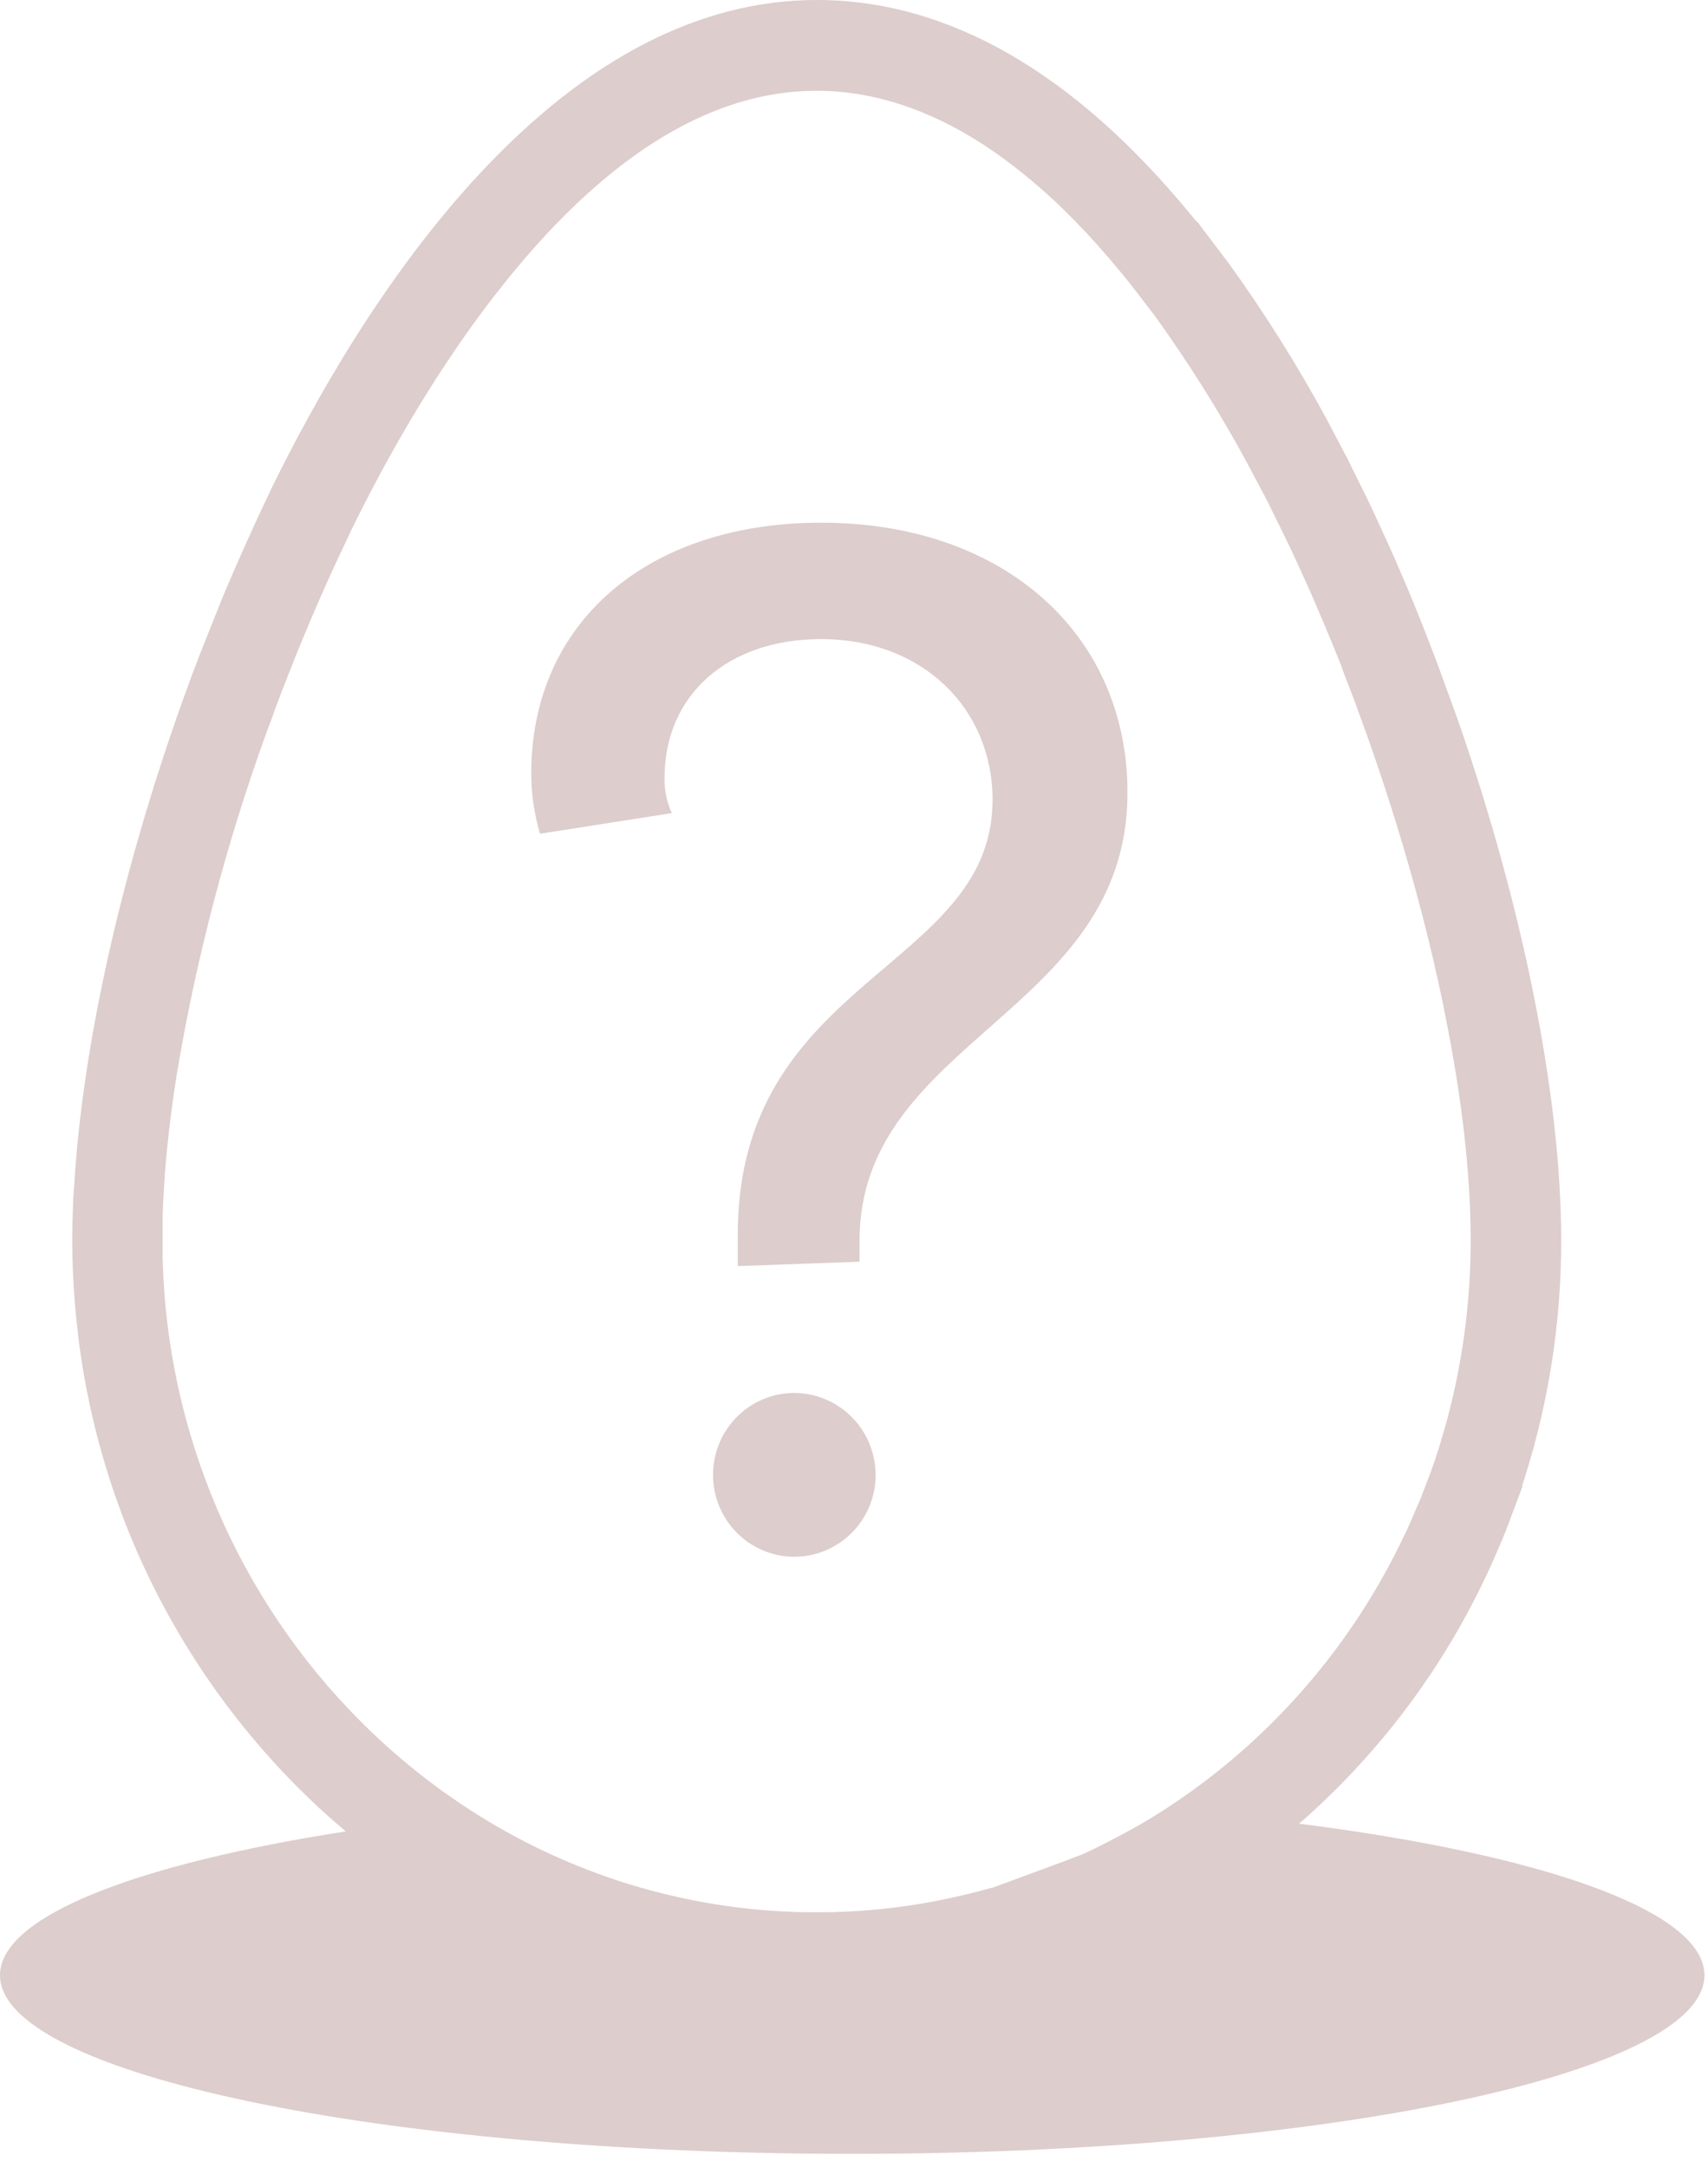 <svg width="119" height="151" viewBox="0 0 119 151" fill="none" xmlns="http://www.w3.org/2000/svg">
<path d="M118.752 137.563C118.752 144.433 92.169 150.002 59.376 150.002C26.583 150.002 0 144.433 0 137.563C0 133.456 9.496 129.813 24.145 127.537C29.256 131.843 35.152 135.103 41.504 137.132C42.393 137.407 43.145 137.626 43.879 137.815C52.762 140.184 62.116 140.088 70.949 137.537L71.181 137.455L71.756 137.244L72.719 136.891C72.784 136.865 72.851 136.843 72.918 136.824L73.958 136.453C74.496 136.256 74.961 136.081 75.363 135.94L75.455 135.907L75.824 135.762H75.883L76.152 135.625H76.222L76.303 135.595H76.322L76.403 135.565C77.001 135.346 77.764 135.064 77.989 134.956H78.022C78.391 134.797 78.76 134.629 79.21 134.403L80.913 133.519C81.105 133.419 81.282 133.322 81.452 133.233L81.5 133.207L81.548 133.185C81.647 133.137 81.751 133.074 81.847 133.018L81.898 132.988C84.468 131.541 86.909 129.875 89.197 128.009C89.628 127.667 90.019 127.336 90.41 126.995C107.408 129.141 118.752 133.074 118.752 137.563Z" fill="#DDCDCD"/>
<path d="M108.77 86.338C108.77 76.412 106.122 63.141 101.504 49.948L100.287 46.606C100.011 45.863 99.731 45.12 99.402 44.285C99.362 44.184 99.321 44.084 99.281 43.977C99.24 43.869 99.192 43.75 99.126 43.587C98.757 42.651 98.388 41.73 98.019 40.865L97.78 40.304C97.308 39.19 96.891 38.236 96.463 37.334L96.341 37.07C95.913 36.108 95.563 35.354 95.209 34.634L94.103 32.406L94.084 32.358L93.955 32.094C93.943 32.064 93.93 32.034 93.915 32.005L93.83 31.838L93.793 31.782L92.358 29.057C90.326 25.326 88.059 21.729 85.573 18.288L83.389 15.41H83.349L82.906 14.876C74.767 5.006 66.019 0 56.906 0C48.793 0 40.904 4.066 33.425 12.091C26.823 19.172 21.874 27.954 18.891 34.066C17.784 36.379 16.626 38.934 15.494 41.633L13.956 45.488C13.761 45.978 13.691 46.175 13.665 46.257L13.646 46.312L13.624 46.364C13.447 46.802 13.278 47.255 13.097 47.775L12.691 48.889C8.598 60.36 5.953 71.912 5.245 81.436L5.102 83.508C5.057 84.659 5.035 85.573 5.035 86.382C5.037 88.47 5.16 90.555 5.404 92.628C5.404 92.628 5.452 93.07 5.463 93.181C6.058 97.957 7.291 102.63 9.129 107.073L9.243 107.348C12.246 114.476 16.742 120.867 22.424 126.085L23.113 126.701C23.46 127.006 23.811 127.31 24.161 127.604C29.271 131.91 35.168 135.169 41.52 137.199C42.409 137.474 43.161 137.693 43.895 137.882C52.778 140.251 62.132 140.154 70.965 137.604L71.197 137.522L71.772 137.31L72.735 136.958C72.8 136.932 72.866 136.91 72.934 136.891L73.974 136.519C74.512 136.323 74.977 136.148 75.379 136.007L75.471 135.974L75.84 135.829H75.899L76.168 135.691H76.238L76.319 135.662H76.338L76.419 135.632C77.016 135.413 77.78 135.131 78.005 135.023H78.038C78.407 134.863 78.776 134.696 79.225 134.47L80.929 133.586C81.121 133.486 81.298 133.389 81.468 133.3L81.516 133.274L81.564 133.252C81.663 133.203 81.766 133.14 81.862 133.085L81.914 133.055C84.484 131.608 86.925 129.942 89.213 128.075C89.644 127.734 90.035 127.403 90.426 127.062L90.489 127.01L90.935 126.638L91.672 125.963C96.627 121.382 100.655 115.881 103.536 109.761L103.699 109.42C103.865 109.074 104.016 108.725 104.16 108.391L104.27 108.139L104.399 107.83L104.506 107.585C104.588 107.407 104.665 107.214 104.746 107.028V106.995L104.798 106.884L104.916 106.609L106.07 103.534L106.048 103.493L106.24 102.888C107.93 97.537 108.784 91.953 108.77 86.338V86.338ZM100.988 98.243L100.951 98.384C100.852 98.774 100.745 99.164 100.63 99.55C100.355 100.54 100.046 101.508 99.705 102.454L98.967 104.385C98.912 104.522 98.853 104.659 98.79 104.8C98.727 104.942 98.683 105.046 98.624 105.172L98.491 105.487C98.436 105.617 98.377 105.747 98.322 105.881C98.218 106.115 98.115 106.353 98.012 106.579L97.879 106.843C94.203 114.664 88.426 121.294 81.202 125.981C80.395 126.505 79.565 127.006 78.72 127.466L78.259 127.715L77.809 127.953L76.445 128.655L76.246 128.751C75.987 128.874 75.74 128.989 75.456 129.123L75.412 129.141C74.859 129.364 71.813 130.493 69.191 131.454L69.139 131.473H69.087C68.59 131.614 68.088 131.748 67.579 131.87C67.236 131.956 66.889 132.034 66.539 132.112L66.403 132.145C63.285 132.836 60.102 133.183 56.91 133.181C48.539 133.191 40.335 130.827 33.237 126.36C30.291 124.51 27.563 122.33 25.105 119.862C16.565 111.306 11.631 99.764 11.331 87.638V87.619C11.331 87.359 11.331 87.103 11.331 86.847C11.331 86.676 11.331 86.501 11.331 86.331C11.331 85.981 11.331 85.629 11.331 85.28C11.331 85.101 11.331 84.908 11.331 84.749C11.331 84.437 11.353 84.132 11.364 83.843V83.761L11.448 82.376V82.328C11.466 82.19 11.476 82.051 11.478 81.912V81.86C11.648 79.632 11.924 77.303 12.308 74.879C12.308 74.841 12.308 74.804 12.326 74.764C13.683 66.666 15.774 58.711 18.574 50.998L18.972 49.933C19.123 49.498 19.282 49.068 19.474 48.566C19.54 48.381 19.628 48.15 19.717 47.928L20.595 45.7L20.934 44.871C21.889 42.547 22.796 40.479 23.703 38.559C23.703 38.559 24.349 37.189 24.511 36.851C26.573 32.625 29.973 26.376 34.439 20.605L34.528 20.497C41.83 11.092 49.353 6.32 56.88 6.32C61.055 6.32 65.259 7.779 69.375 10.653C71.098 11.874 72.719 13.232 74.225 14.716C75.243 15.711 76.26 16.81 77.278 17.995C77.964 18.792 78.647 19.632 79.325 20.516L80.516 22.076C82.822 25.282 84.926 28.63 86.815 32.102L88.195 34.701C88.243 34.786 88.287 34.879 88.335 34.972C88.383 35.065 88.409 35.132 88.464 35.239L89.53 37.404C89.876 38.102 90.23 38.86 90.61 39.706L90.725 39.962C91.211 41.006 91.635 42.001 91.986 42.829L92.215 43.364C92.588 44.248 92.941 45.103 93.273 45.93L93.402 46.26C93.454 46.394 93.498 46.509 93.538 46.602V46.643C93.841 47.411 94.106 48.128 94.383 48.845L95.279 51.314C95.858 52.955 96.415 54.604 96.928 56.219C97.001 56.45 97.075 56.684 97.145 56.914C98.543 61.396 99.69 65.8 100.56 70.022C100.59 70.144 100.605 70.252 100.619 70.348C101.836 76.29 102.463 81.667 102.463 86.356C102.468 90.365 101.972 94.359 100.988 98.243V98.243Z" fill="#DDCDCD"/>
<path d="M78.555 55.198C78.555 70.609 59.883 72.358 59.883 86.431V87.868L51.4 88.176V86.32C51.197 68.035 69.154 67.623 69.154 55.707C69.154 49.335 64.257 44.508 57.216 44.508C50.685 44.508 46.3 48.414 46.3 54.162C46.278 55.013 46.453 55.857 46.809 56.628L37.626 58.065C37.221 56.699 37.014 55.28 37.014 53.854C37.014 43.375 45.075 36.402 57.216 36.402C69.984 36.402 78.555 44.207 78.555 55.198ZM61.007 102.762C60.998 103.886 60.659 104.982 60.033 105.912C59.407 106.842 58.522 107.566 57.489 107.992C56.456 108.418 55.322 108.527 54.227 108.305C53.133 108.084 52.128 107.542 51.339 106.748C50.549 105.953 50.01 104.942 49.79 103.84C49.569 102.739 49.677 101.596 50.099 100.556C50.522 99.516 51.239 98.624 52.163 97.993C53.087 97.362 54.175 97.02 55.291 97.01C56.043 97.006 56.787 97.152 57.482 97.44C58.178 97.727 58.809 98.151 59.341 98.686C59.872 99.221 60.293 99.856 60.579 100.556C60.865 101.256 61.011 102.005 61.007 102.762V102.762Z" fill="#DDCDCD"/>
</svg>
